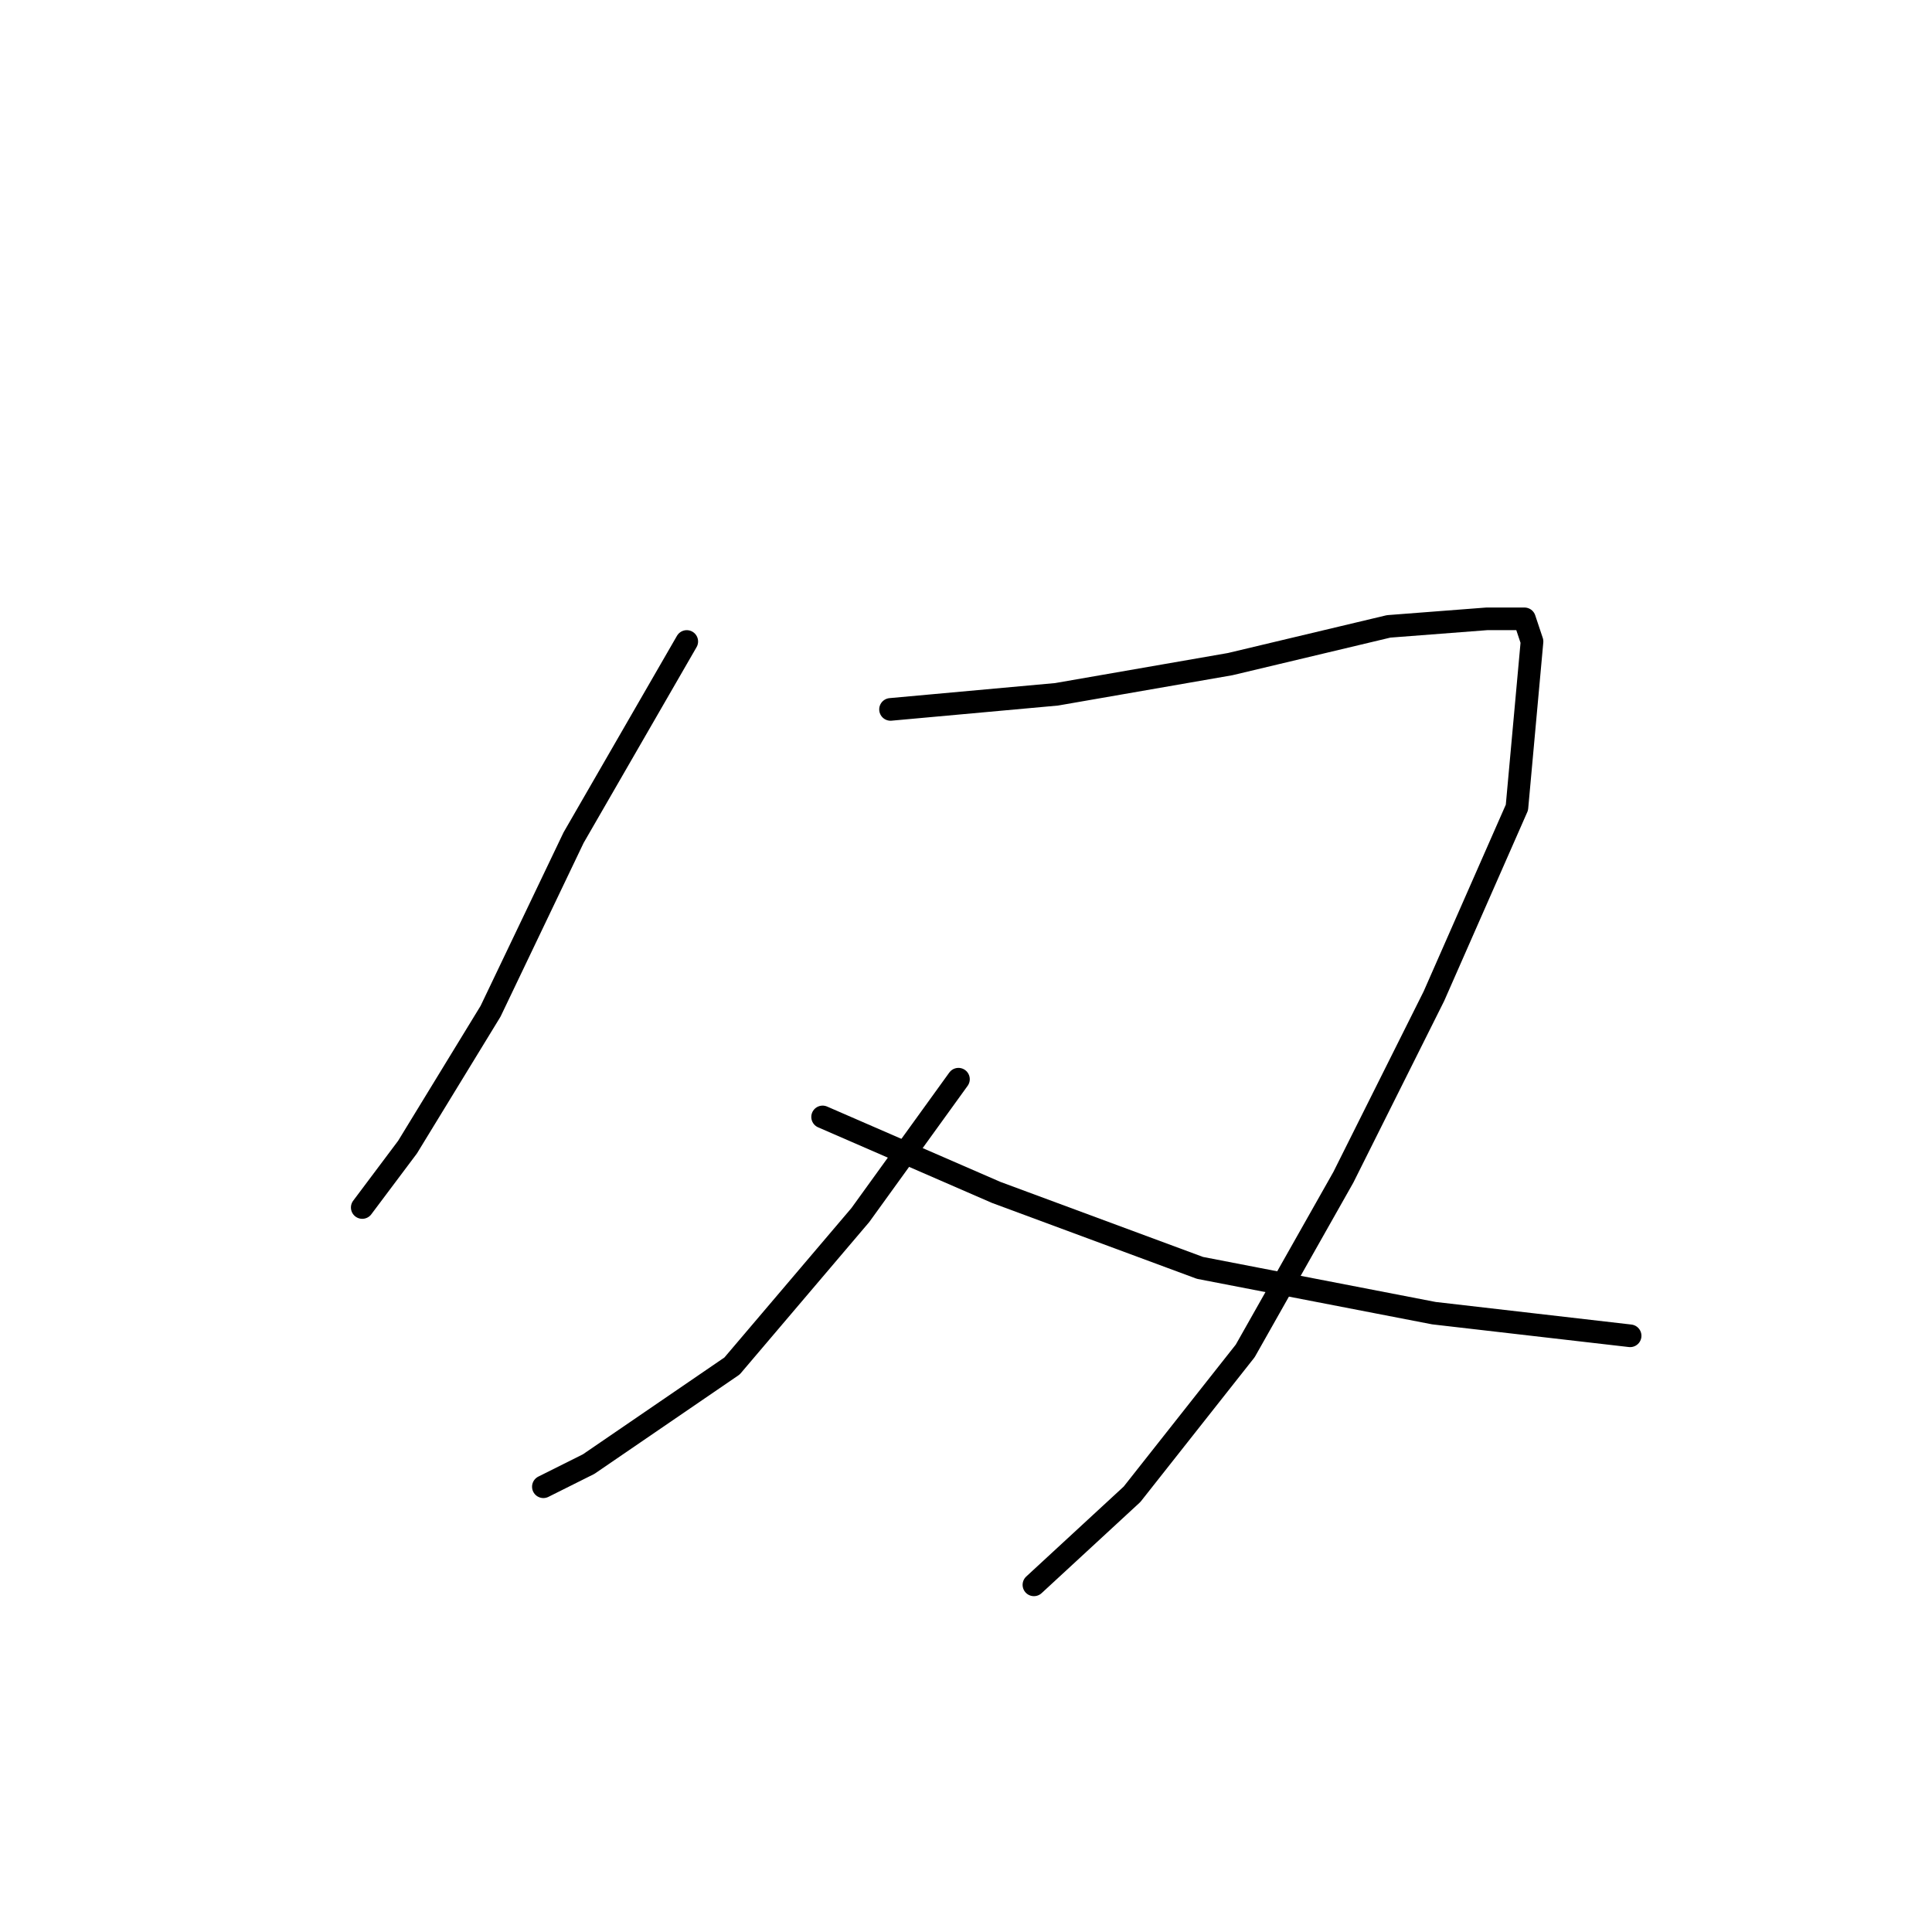 <?xml version="1.0" standalone="no"?>
    <svg width="256" height="256" xmlns="http://www.w3.org/2000/svg" version="1.1">
    <polyline stroke="black" stroke-width="3" stroke-linecap="round" fill="transparent" stroke-linejoin="round" points="91 85 76 111 65 134 54 152 48 160 48 160 " />
        <polyline stroke="black" stroke-width="3" stroke-linecap="round" fill="transparent" stroke-linejoin="round" points="118 94 140 92 163 88 184 83 197 82 202 82 203 85 201 107 190 132 178 156 165 179 150 198 137 210 137 210 " />
        <polyline stroke="black" stroke-width="3" stroke-linecap="round" fill="transparent" stroke-linejoin="round" points="127 143 114 161 97 181 78 194 72 197 72 197 " />
        <polyline stroke="black" stroke-width="3" stroke-linecap="round" fill="transparent" stroke-linejoin="round" points="109 148 132 158 159 168 190 174 216 177 216 177 " />
        </svg>